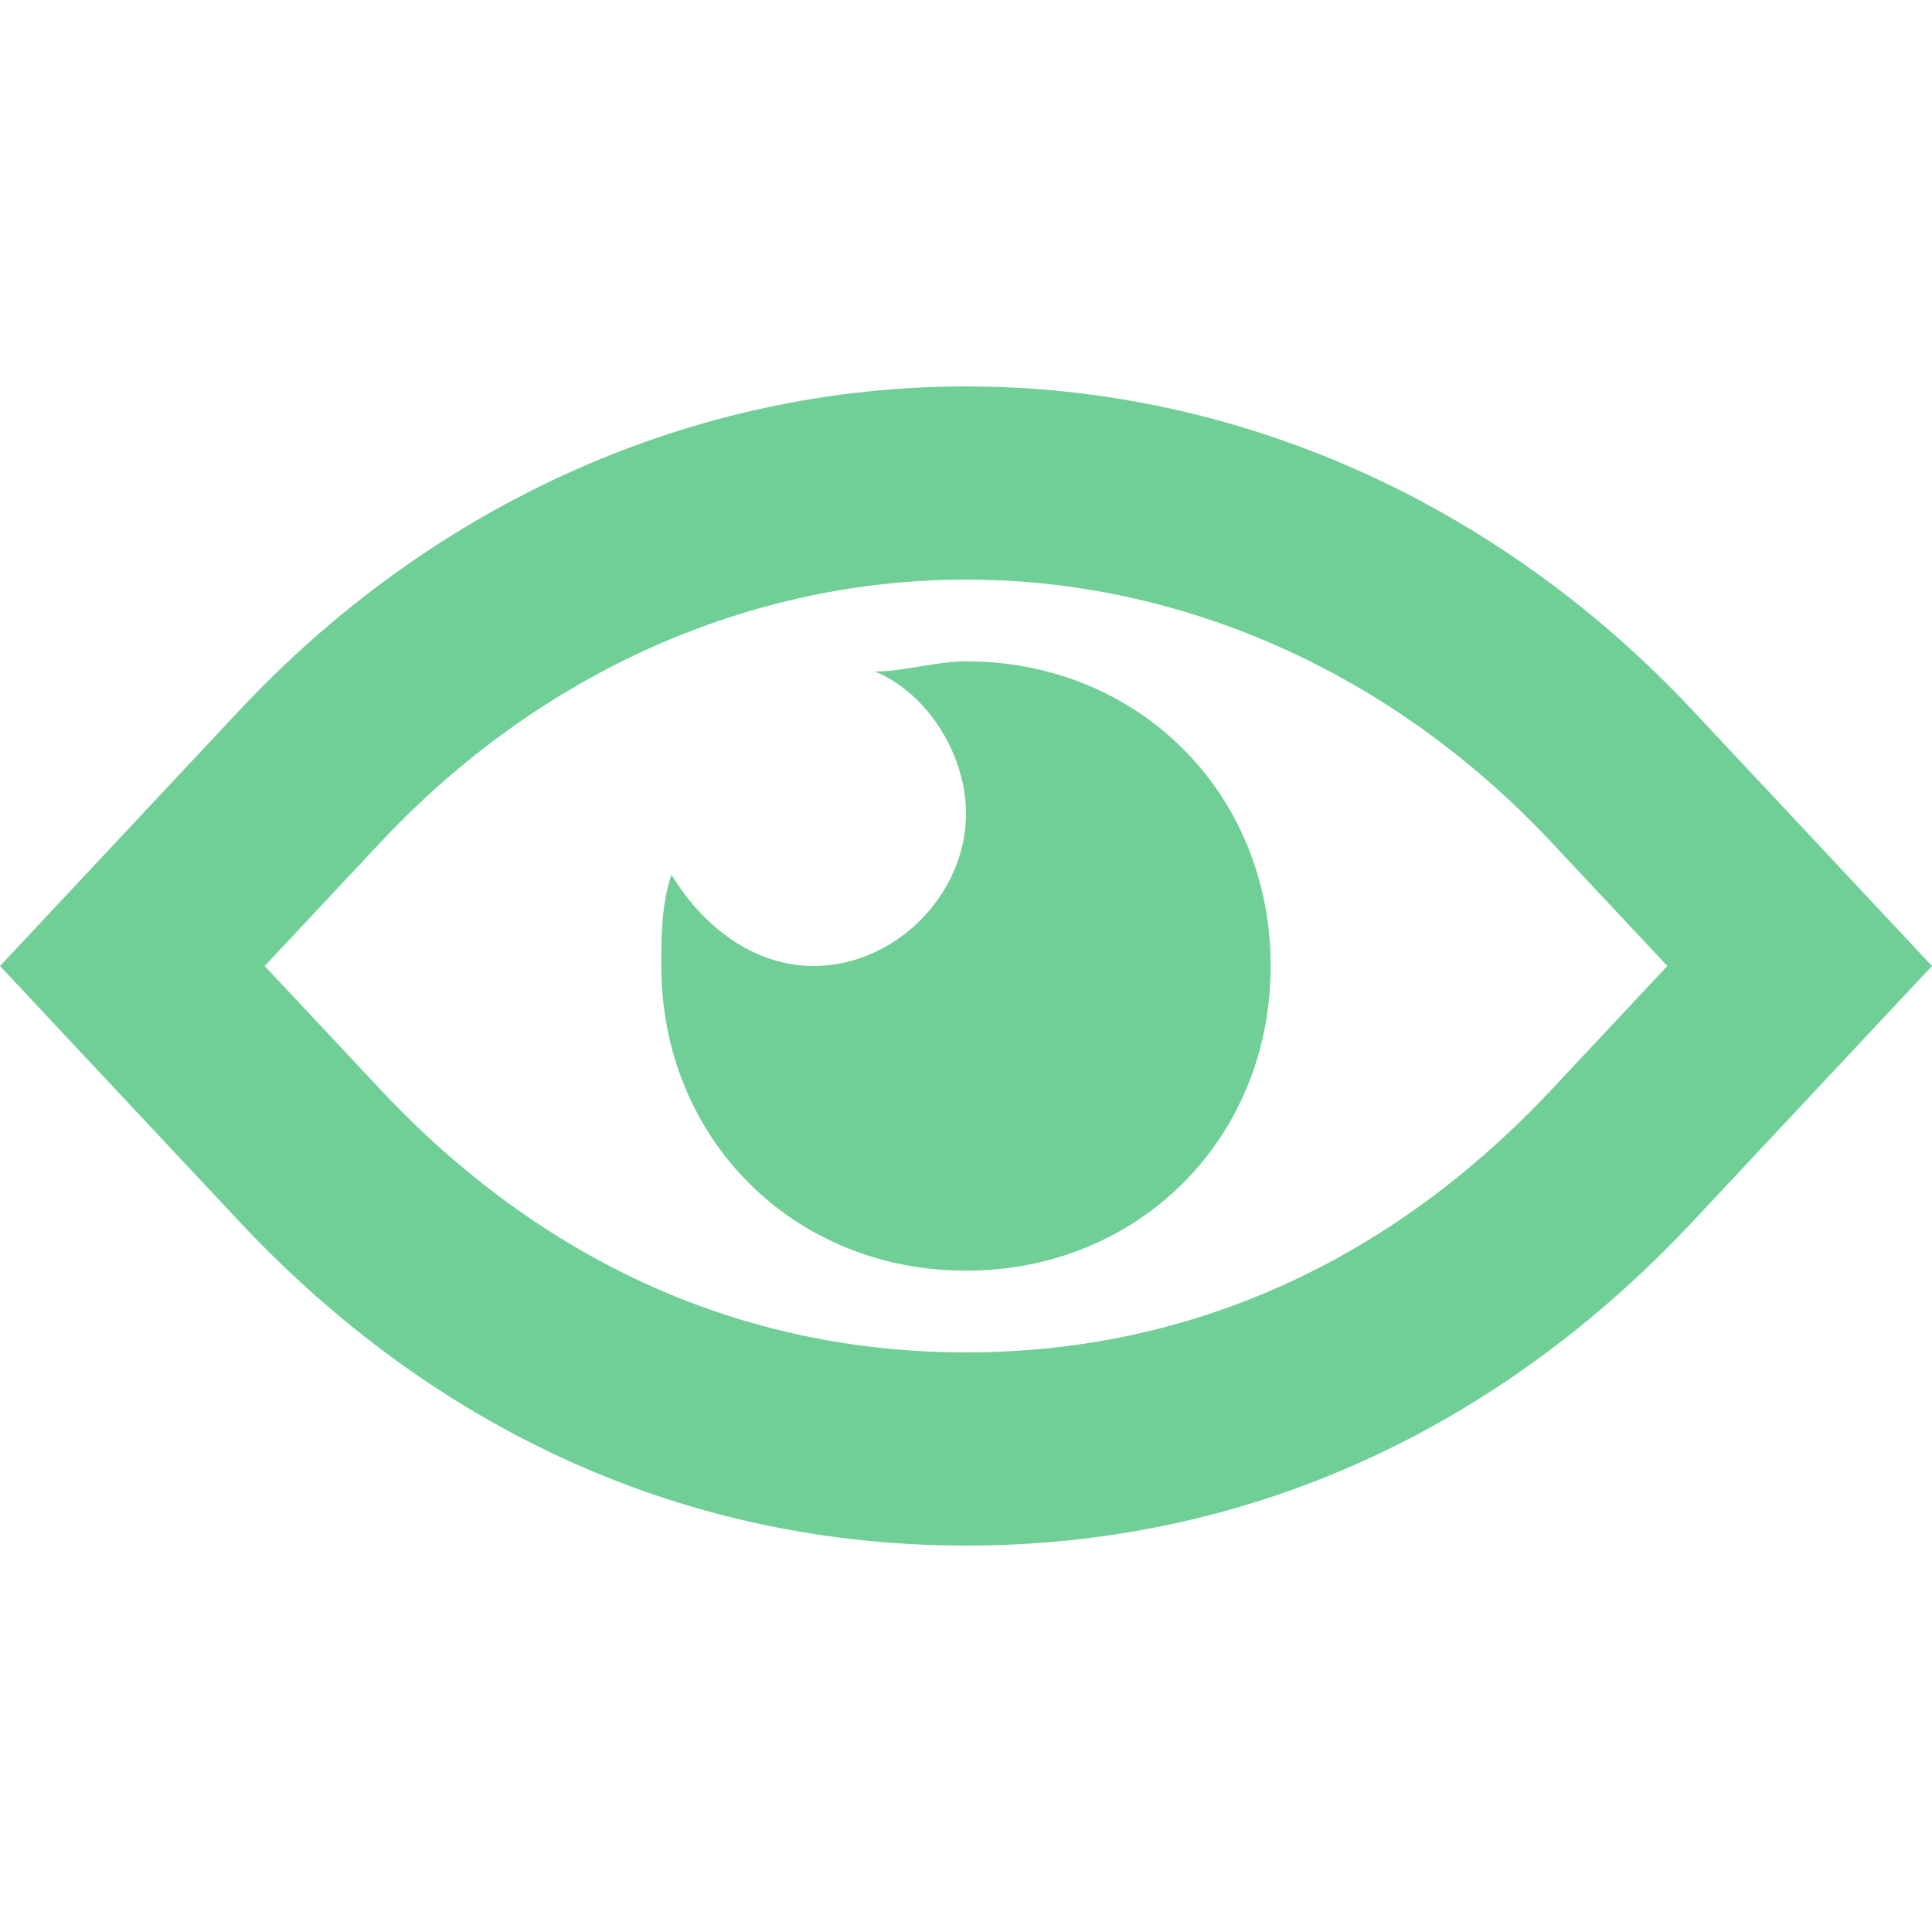 <svg width="20" height="20" viewBox="0 0 20 20" fill="none" xmlns="http://www.w3.org/2000/svg">
    <path fill-rule="evenodd" clip-rule="evenodd"
          d="M10 6C7.772 6 5.597 6.95 3.937 8.722L2.74 10L3.937 11.278C5.603 13.056 7.675 14 10 14C12.325 14 14.397 13.056 16.063 11.278L17.26 10L16.063 8.722C14.403 6.95 12.228 6 10 6ZM20 10L17.523 12.645C15.508 14.796 12.92 16 10 16C7.08 16 4.492 14.796 2.477 12.645L0 10L2.477 7.355C4.494 5.201 7.189 4 10 4C12.811 4 15.506 5.201 17.523 7.355L20 10Z"
          fill="#6FCF97"/>
    <path
        d="M10 6.846C9.685 6.846 9.369 6.951 9.054 6.951C9.58 7.161 10 7.792 10 8.423C10 9.264 9.264 10 8.423 10C7.792 10 7.267 9.579 6.951 9.054C6.846 9.369 6.846 9.685 6.846 10C6.846 11.787 8.213 13.154 10 13.154C11.787 13.154 13.154 11.787 13.154 10C13.154 8.213 11.787 6.846 10 6.846Z"
        fill="#6FCF97"/>
</svg>
